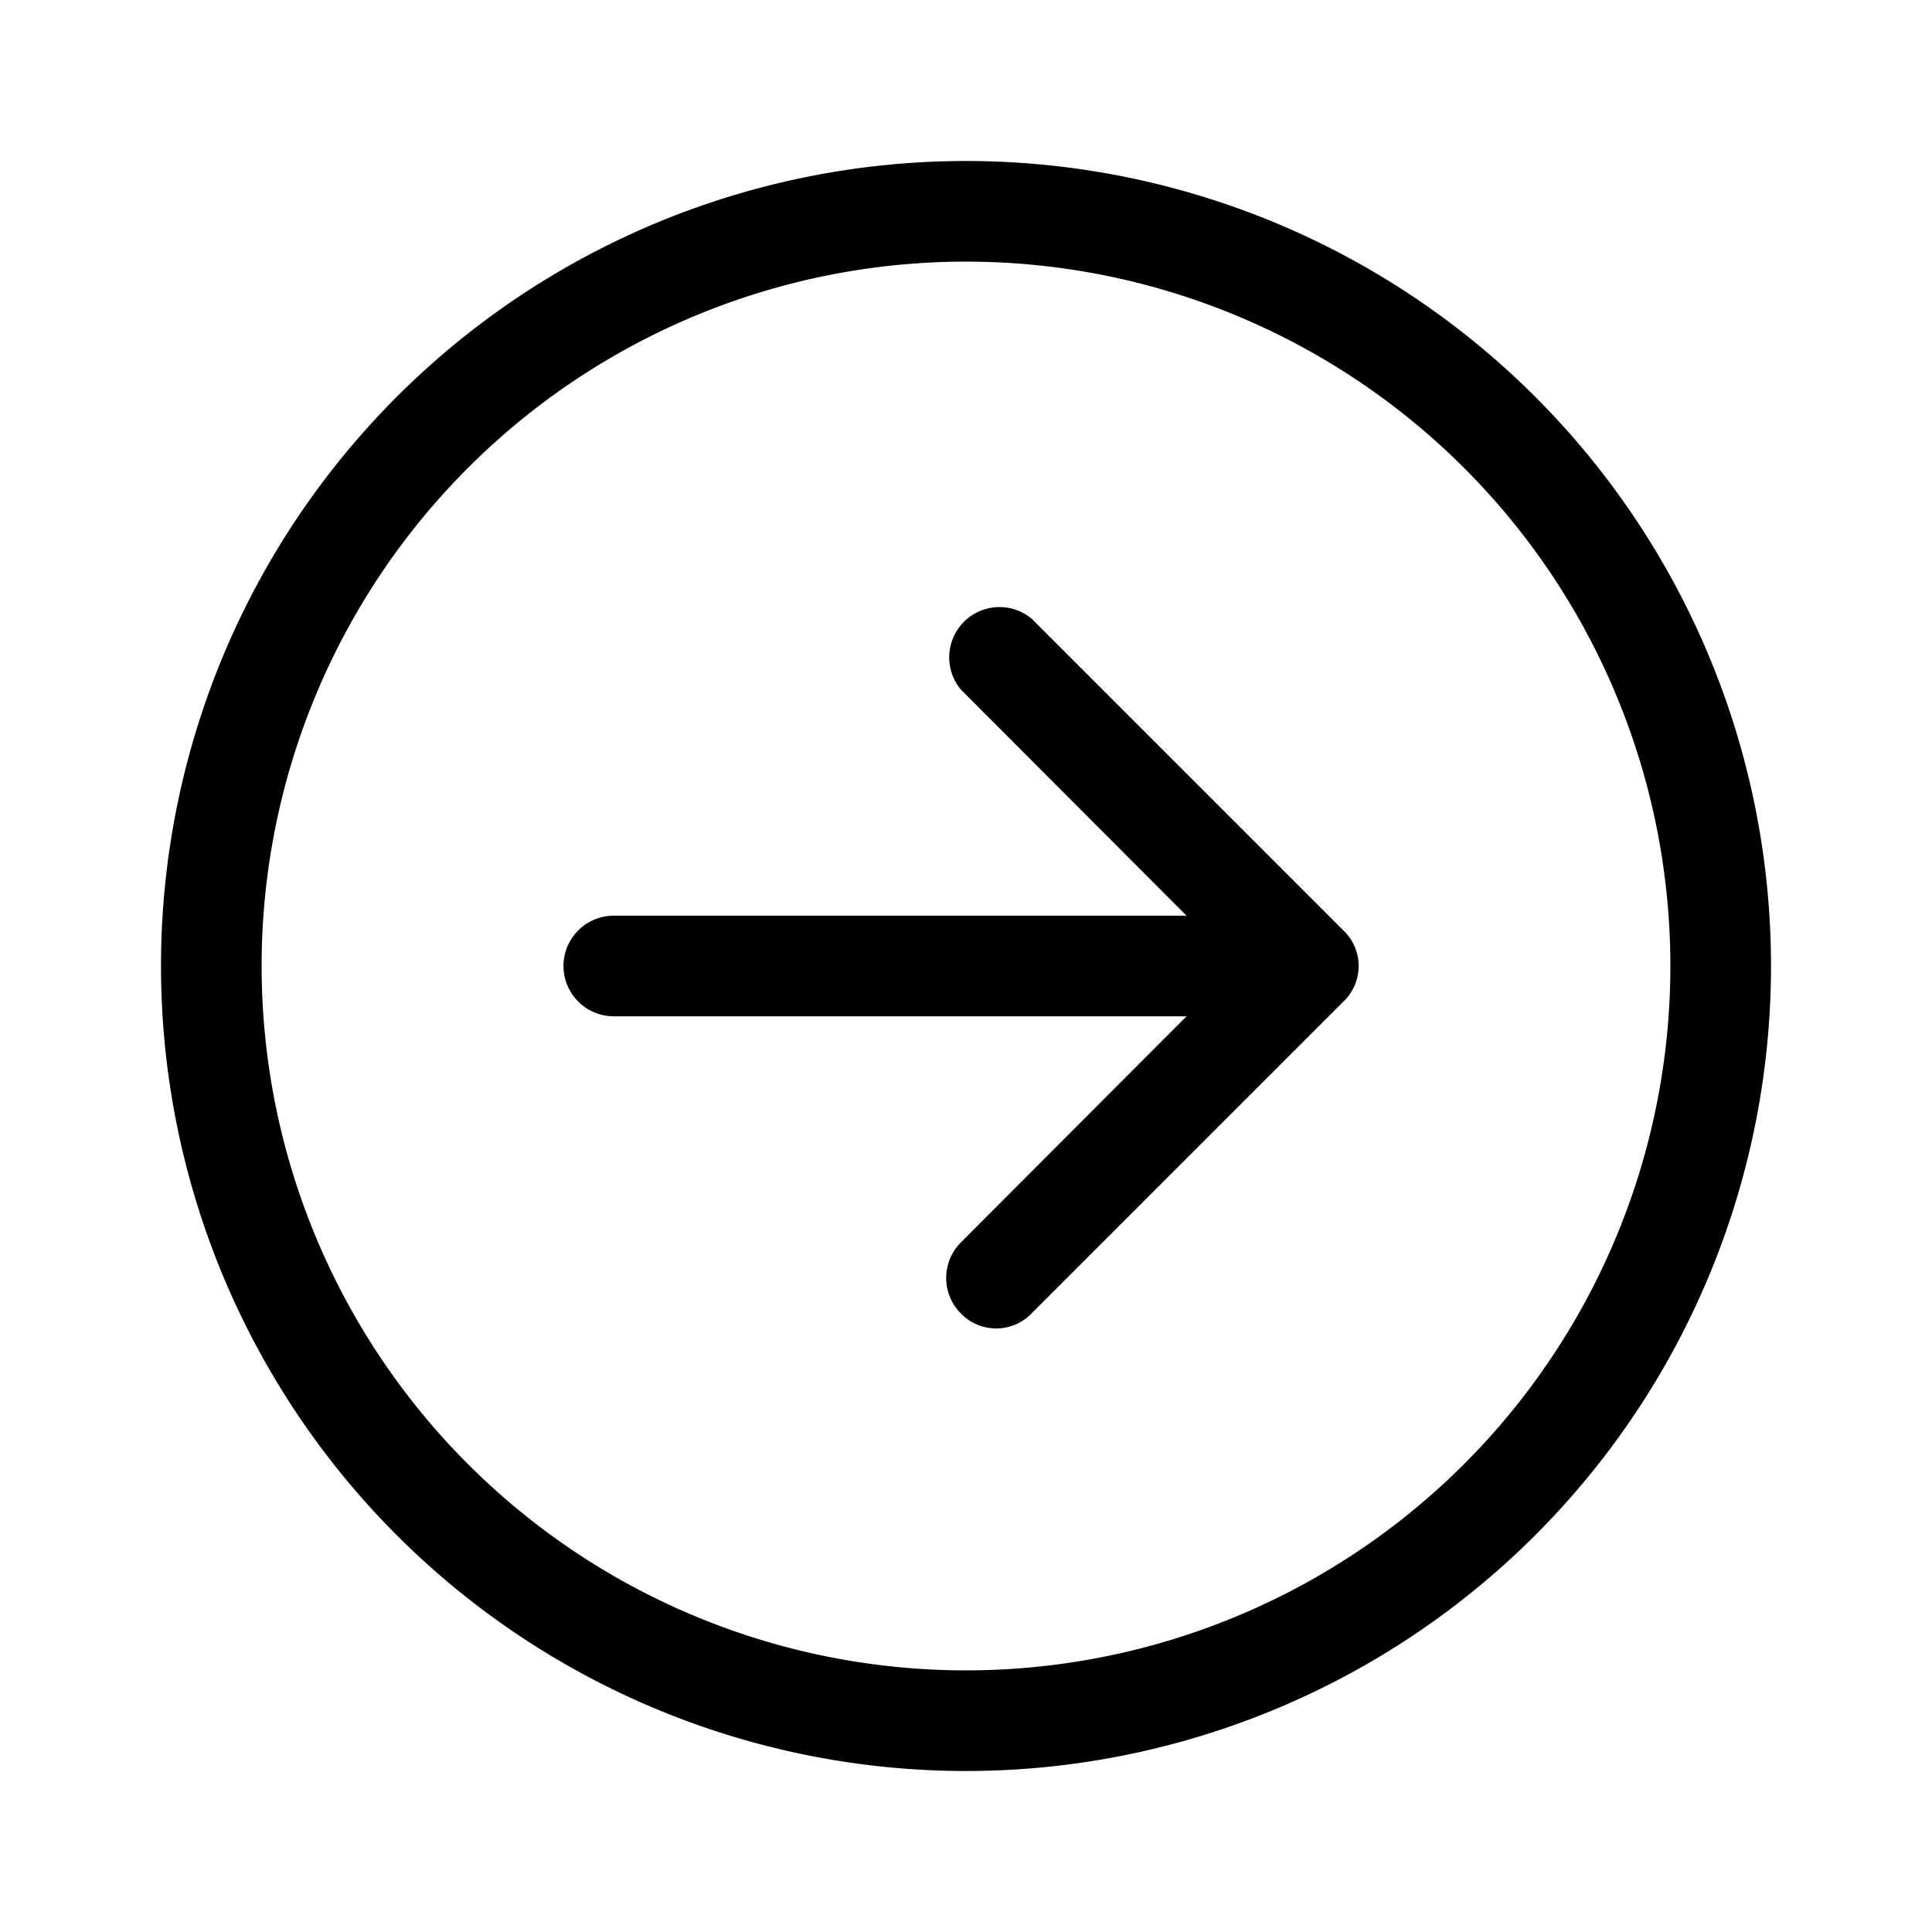 <svg width="48" height="48" viewBox="0 0 48 48" xmlns="http://www.w3.org/2000/svg"><path d="M23.87 32.63a1.25 1.25 0 010-1.76l5.61-5.62H15.25a1.25 1.25 0 110-2.5h14.23l-5.61-5.62a1.25 1.25 0 011.76-1.76l7.75 7.75c.5.48.5 1.28 0 1.76l-7.75 7.75c-.48.5-1.28.5-1.76 0zM24 44a20 20 0 110-40 20 20 0 010 40zM6.5 24a17.5 17.5 0 1035 0 17.5 17.5 0 00-35 0z"/></svg>